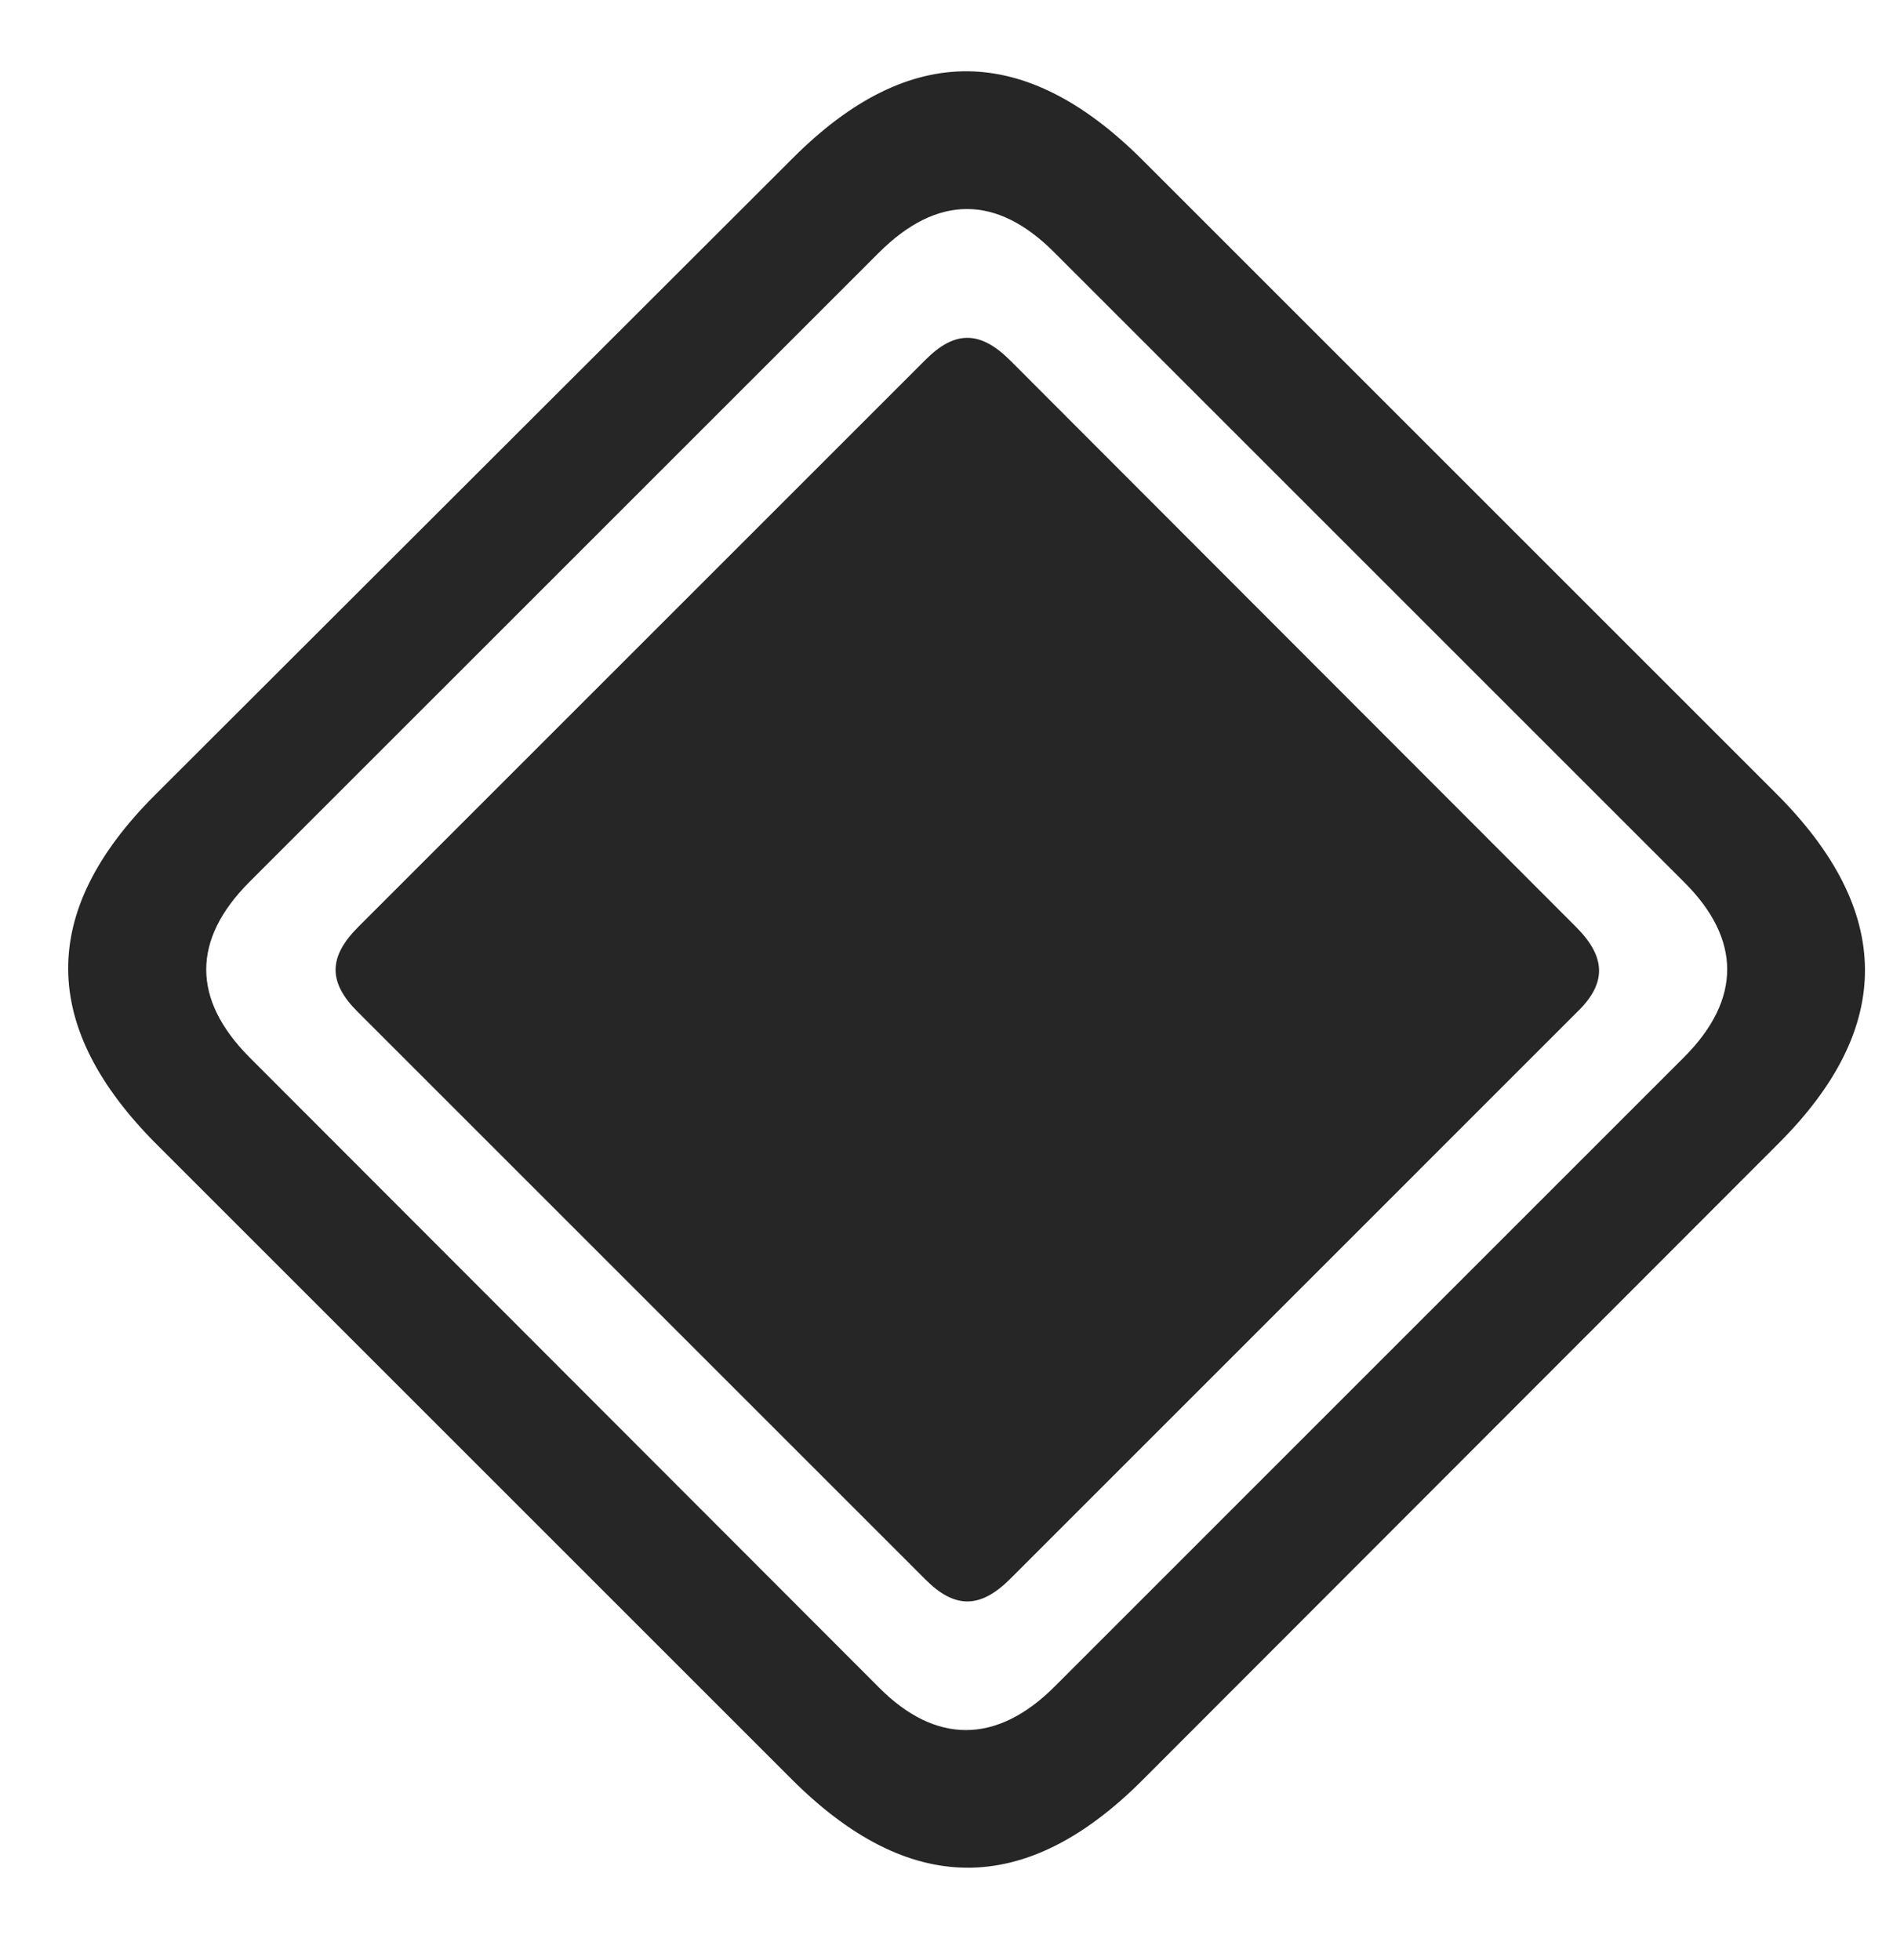 <svg width="28" height="29" viewBox="0 0 28 29" fill="currentColor" xmlns="http://www.w3.org/2000/svg">
<g clip-path="url(#clip0_2207_34341)">
<path d="M2.322 16.935L11.709 26.322C13.444 28.056 15.154 28.068 16.877 26.357L26.311 16.912C28.022 15.201 28.01 13.478 26.276 11.744L16.901 2.369C15.166 0.634 13.455 0.611 11.732 2.334L2.287 11.767C0.565 13.49 0.588 15.201 2.322 16.935ZM3.682 15.634C2.85 14.791 2.826 13.912 3.693 13.044L12.998 3.74C13.865 2.873 14.744 2.884 15.588 3.728L24.916 13.056C25.748 13.888 25.772 14.779 24.904 15.646L15.6 24.951C14.732 25.818 13.83 25.794 13.01 24.974L3.682 15.634Z" fill="currentColor" fill-opacity="0.85"/>
<path d="M5.287 14.966L13.69 23.369C14.123 23.802 14.498 23.802 14.944 23.357L23.334 14.966C23.768 14.544 23.756 14.158 23.311 13.713L14.944 5.334C14.498 4.888 14.123 4.888 13.69 5.322L5.299 13.713C4.854 14.158 4.854 14.533 5.287 14.966Z" fill="currentColor" fill-opacity="0.85"/>
</g>
<defs>
<clipPath id="clip0_2207_34341">
<rect width="26.577" height="26.593" fill="currentColor" transform="translate(1.008 1.055)"/>
</clipPath>
</defs>
</svg>
